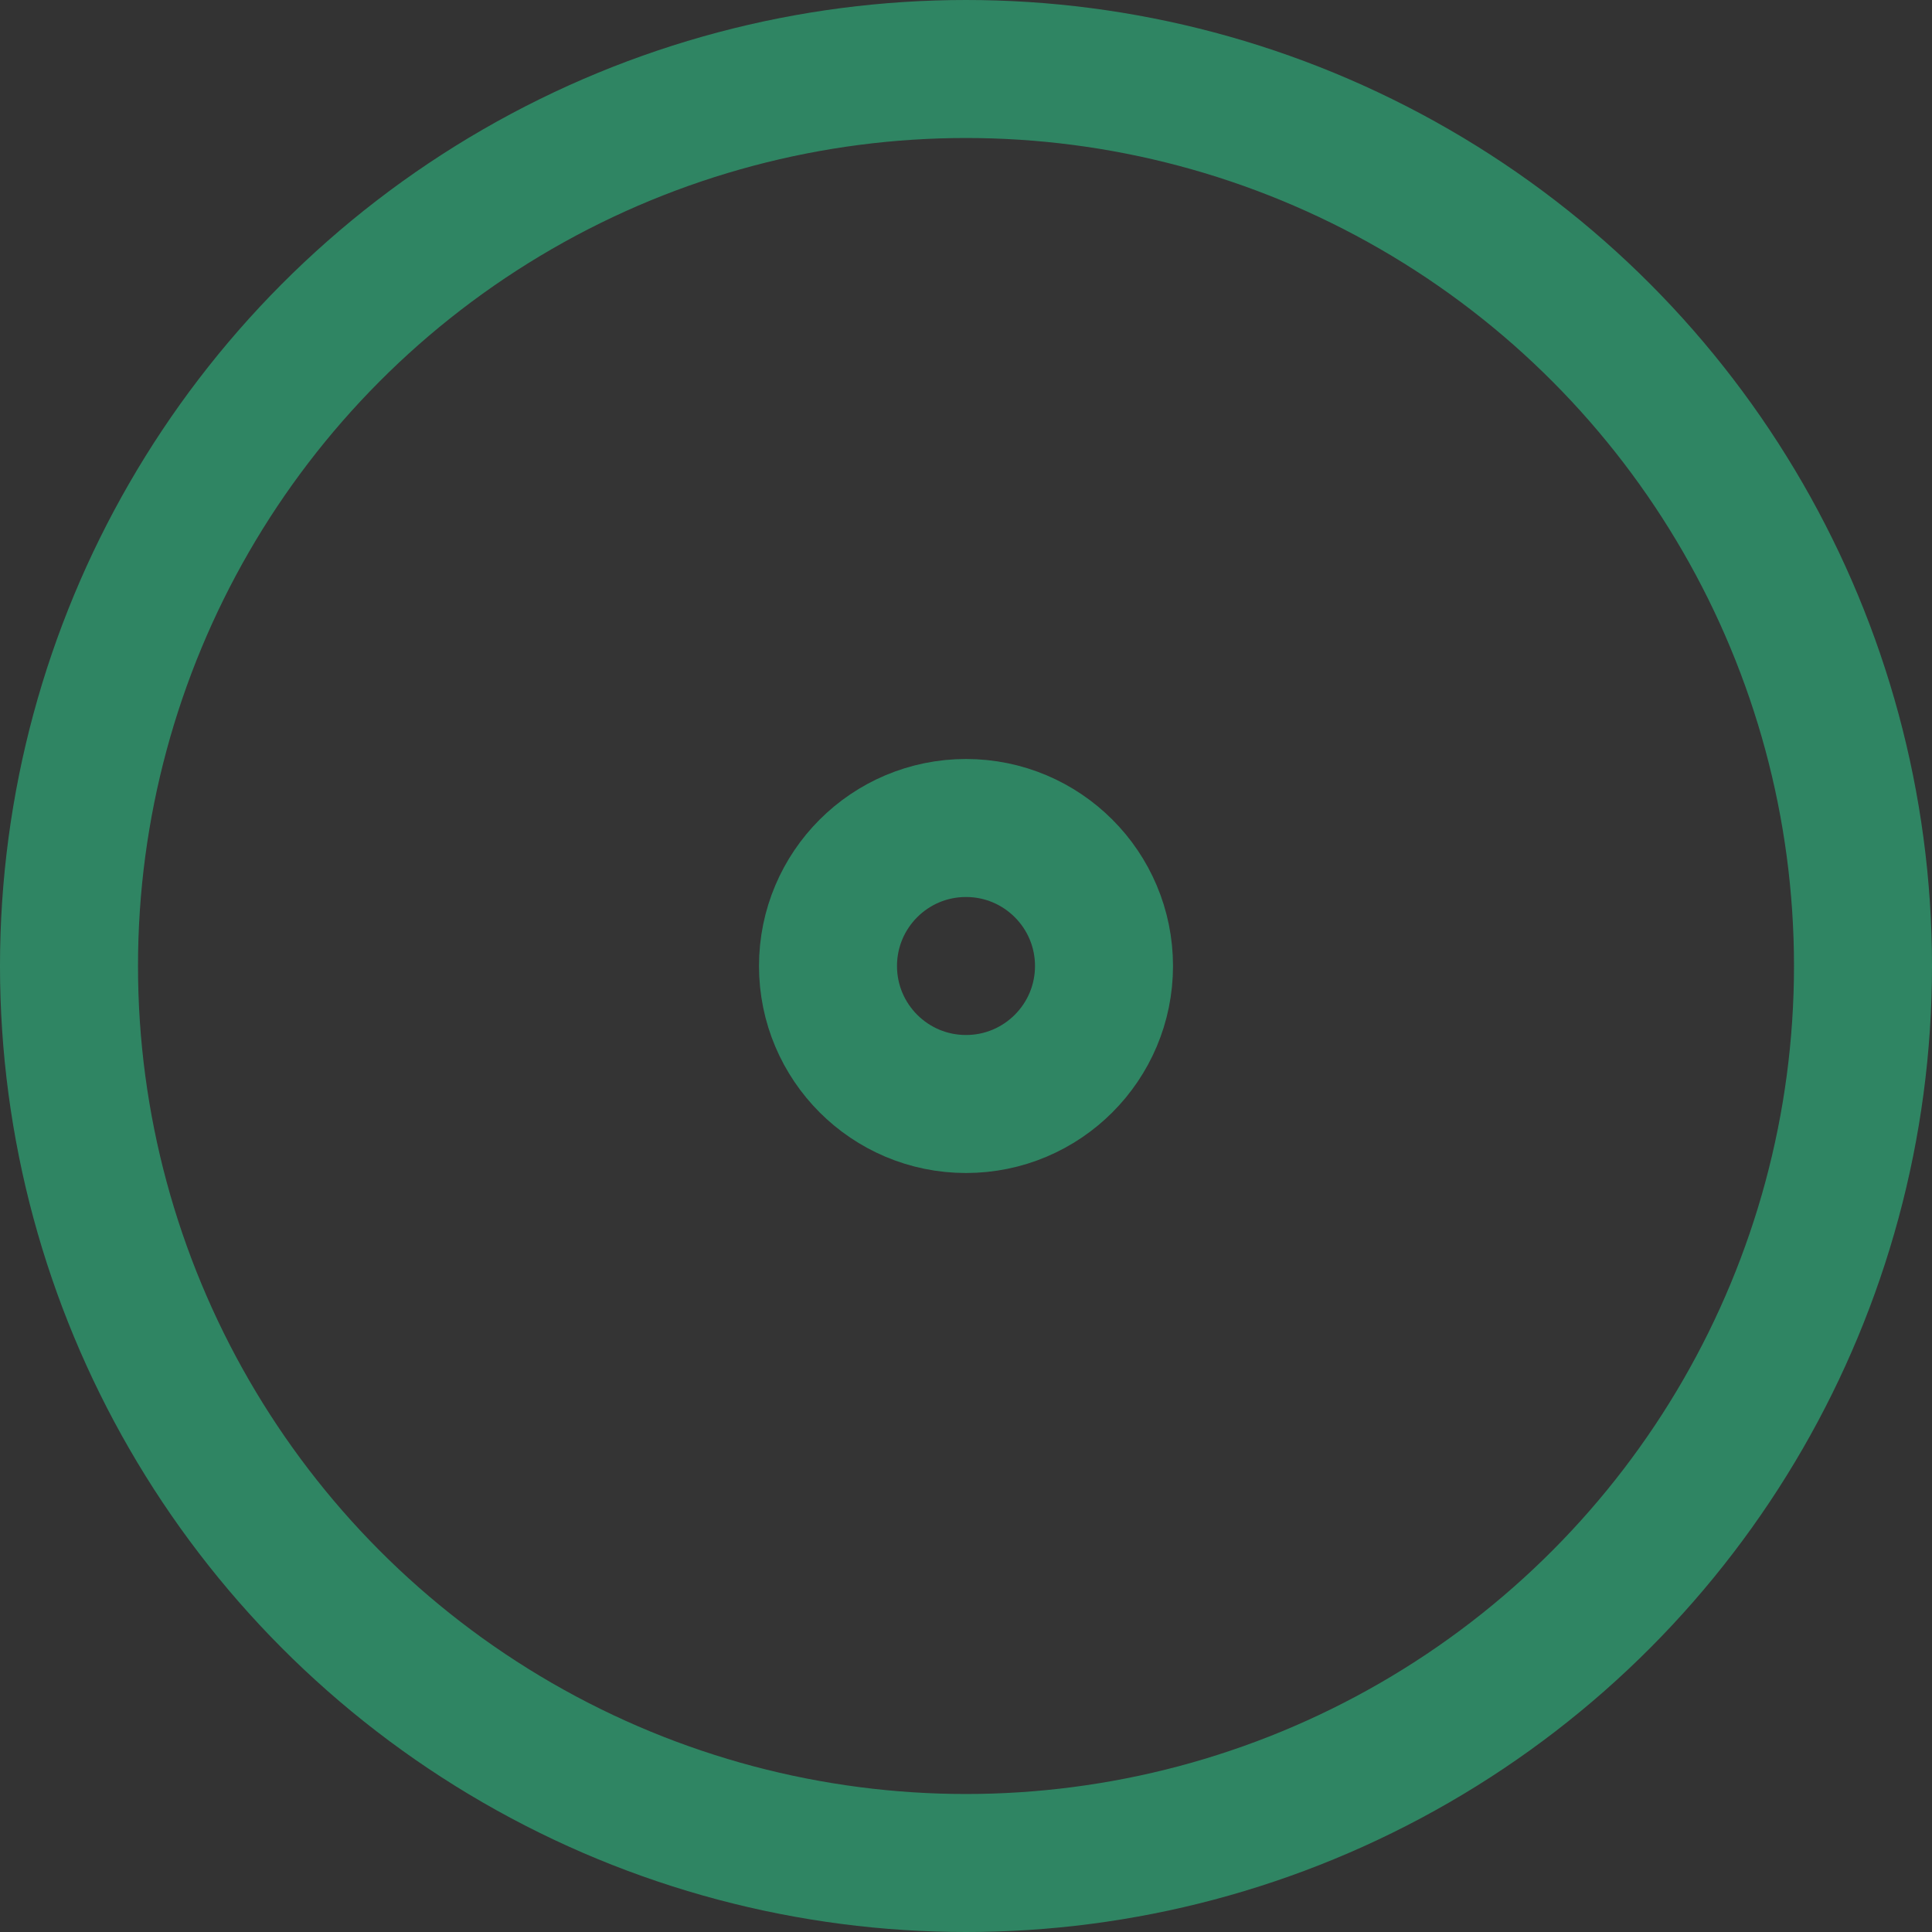 <?xml version="1.0" encoding="UTF-8" standalone="no"?>
<svg width="28px" height="28px" viewBox="0 0 28 28" version="1.1" xmlns="http://www.w3.org/2000/svg" xmlns:xlink="http://www.w3.org/1999/xlink" xmlns:sketch="http://www.bohemiancoding.com/sketch/ns">
    <rect x="0" y="0" width="28" height="28" fill="#333333" stroke="none"/>
    <!-- Generator: Sketch 3.3.3 (12081) - http://www.bohemiancoding.com/sketch -->
    <title>Oval 1 Copy 16 + Oval 1 Copy 18</title>
    <desc>Created with Sketch.</desc>
    <defs></defs>
    <g id="playground" stroke="none" stroke-width="1" fill="none" fill-rule="evenodd" sketch:type="MSPage">
        <g id="Oval-1-Copy-16-+-Oval-1-Copy-18" sketch:type="MSLayerGroup" transform="translate(1, 1)" stroke="#2CD693" stroke-width="2" opacity="0.505">
            <circle id="Oval-1-Copy-16" fill-opacity="0.01" fill="#FFFFFF" sketch:type="MSShapeGroup" cx="13" cy="13" r="13"></circle>
            <circle id="Oval-1-Copy-18" sketch:type="MSShapeGroup" cx="13" cy="13" r="2"></circle>
        </g>
    </g>
</svg>